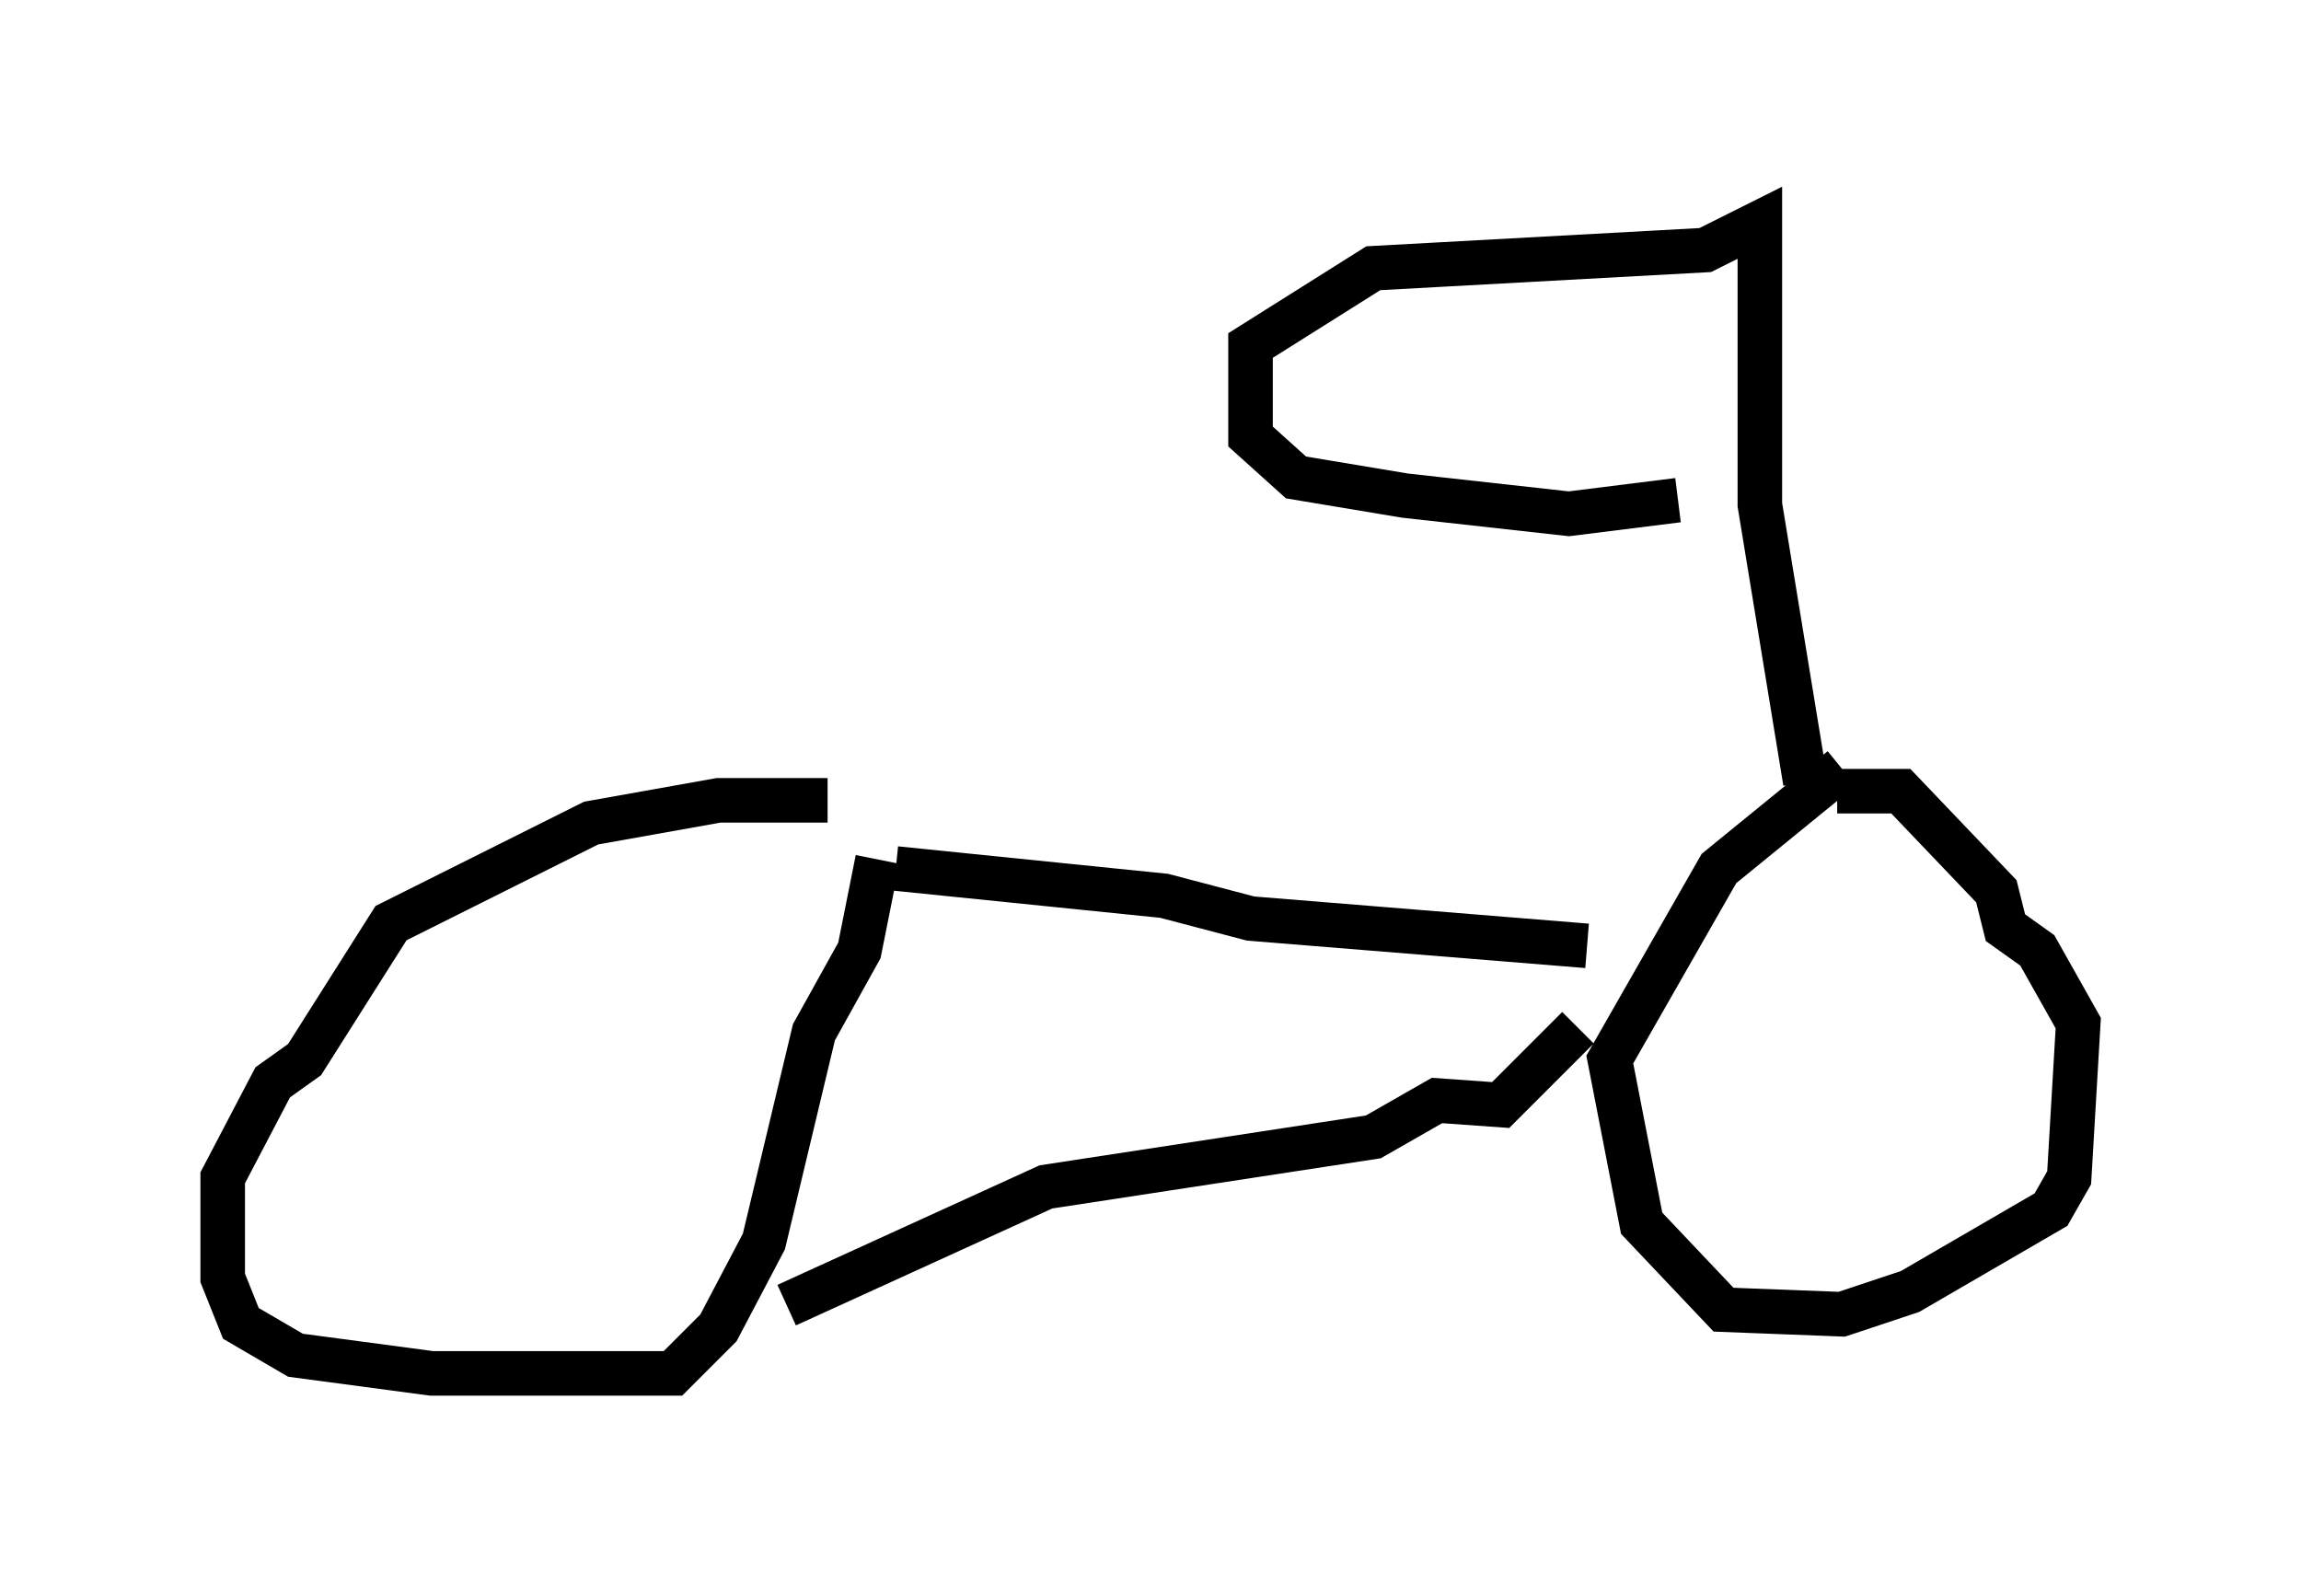 <?xml version="1.0" encoding="utf-8" ?>
<svg baseProfile="full" height="35.827" version="1.1" width="51.65" xmlns="http://www.w3.org/2000/svg" xmlns:ev="http://www.w3.org/2001/xml-events" xmlns:xlink="http://www.w3.org/1999/xlink"><defs /><rect fill="white" height="35.827" width="51.65" x="0" y="0" /><path d="M19.292, 18.475 m-0.715, -0.51 l-2.45, 0.0 -2.858, 0.51 l-4.492, 2.246 -1.94, 3.063 l-0.715, 0.51 -1.123, 2.144 l0.0, 2.246 0.408, 1.021 l1.225, 0.715 3.063, 0.408 l5.41, 0.0 1.021, -1.021 l1.021, -1.94 1.123, -4.696 l1.021, -1.838 0.408, -2.042 m21.642, -2.042 l-2.756, 2.246 -2.45, 4.288 l0.715, 3.675 1.838, 1.94 l2.654, 0.102 1.531, -0.51 l3.165, -1.838 0.408, -0.715 l0.204, -3.471 -0.919, -1.633 l-0.715, -0.51 -0.204, -0.817 l-2.144, -2.246 -1.429, 0.0 m-21.131, 1.735 l6.023, 0.613 1.94, 0.51 l7.554, 0.613 m-17.967, 8.065 l5.819, -2.654 7.35, -1.123 l1.429, -0.817 1.429, 0.102 l1.735, -1.735 m5.104, -5.513 l-1.021, -6.227 0.0, -6.329 l-1.225, 0.613 -7.452, 0.408 l-2.756, 1.735 0.0, 2.042 l1.021, 0.919 2.45, 0.408 l3.675, 0.408 2.45, -0.306 " fill="none" stroke="black" stroke-width="1" /></svg>